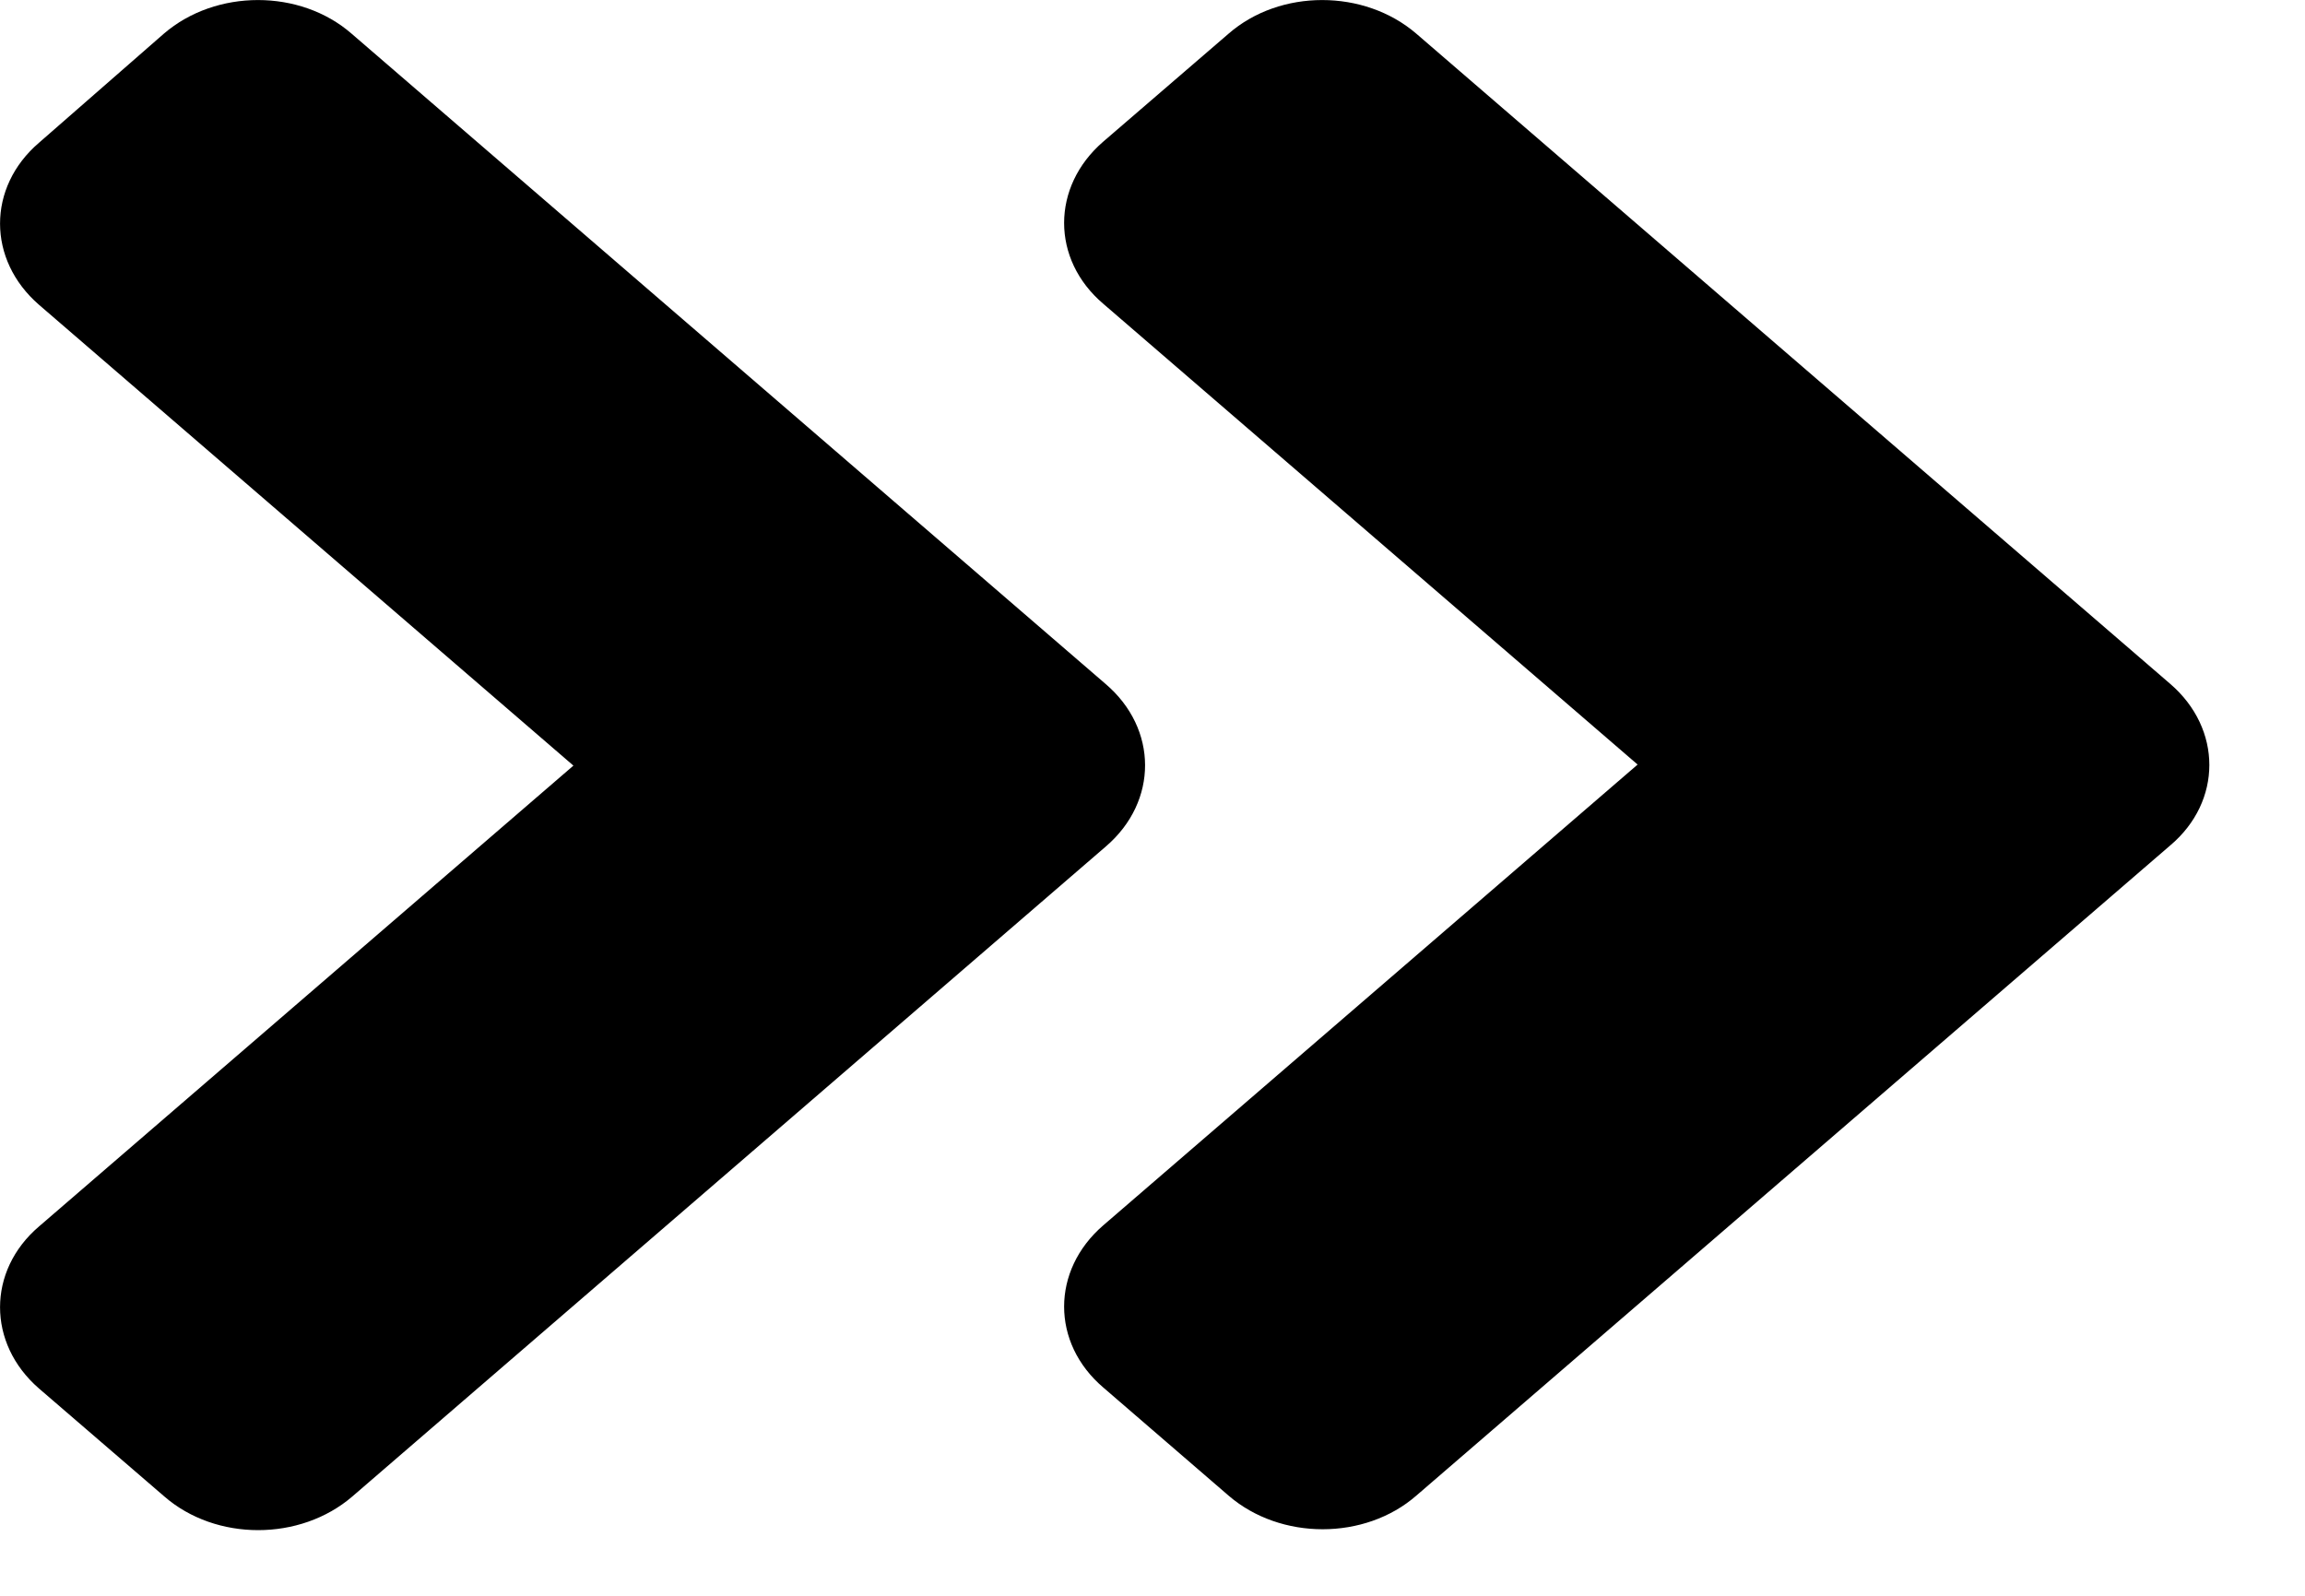 <svg width="13" height="9" viewBox="0 0 13 9" fill="none" xmlns="http://www.w3.org/2000/svg">
<path d="M6.238 4.773L1.987 8.44C1.693 8.693 1.218 8.693 0.927 8.44L0.22 7.831C-0.073 7.577 -0.073 7.167 0.22 6.917L3.234 4.318L0.22 1.719C-0.073 1.465 -0.073 1.056 0.22 0.805L0.924 0.19C1.218 -0.063 1.693 -0.063 1.983 0.19L6.235 3.857C6.532 4.11 6.532 4.52 6.238 4.773ZM12.24 3.857L7.988 0.19C7.694 -0.063 7.219 -0.063 6.929 0.19L6.222 0.799C5.928 1.053 5.928 1.463 6.222 1.713L9.236 4.312L6.222 6.911C5.928 7.165 5.928 7.574 6.222 7.825L6.929 8.435C7.222 8.688 7.698 8.688 7.988 8.435L12.24 4.768C12.534 4.52 12.534 4.11 12.24 3.857Z" fill="black"/>
</svg>
